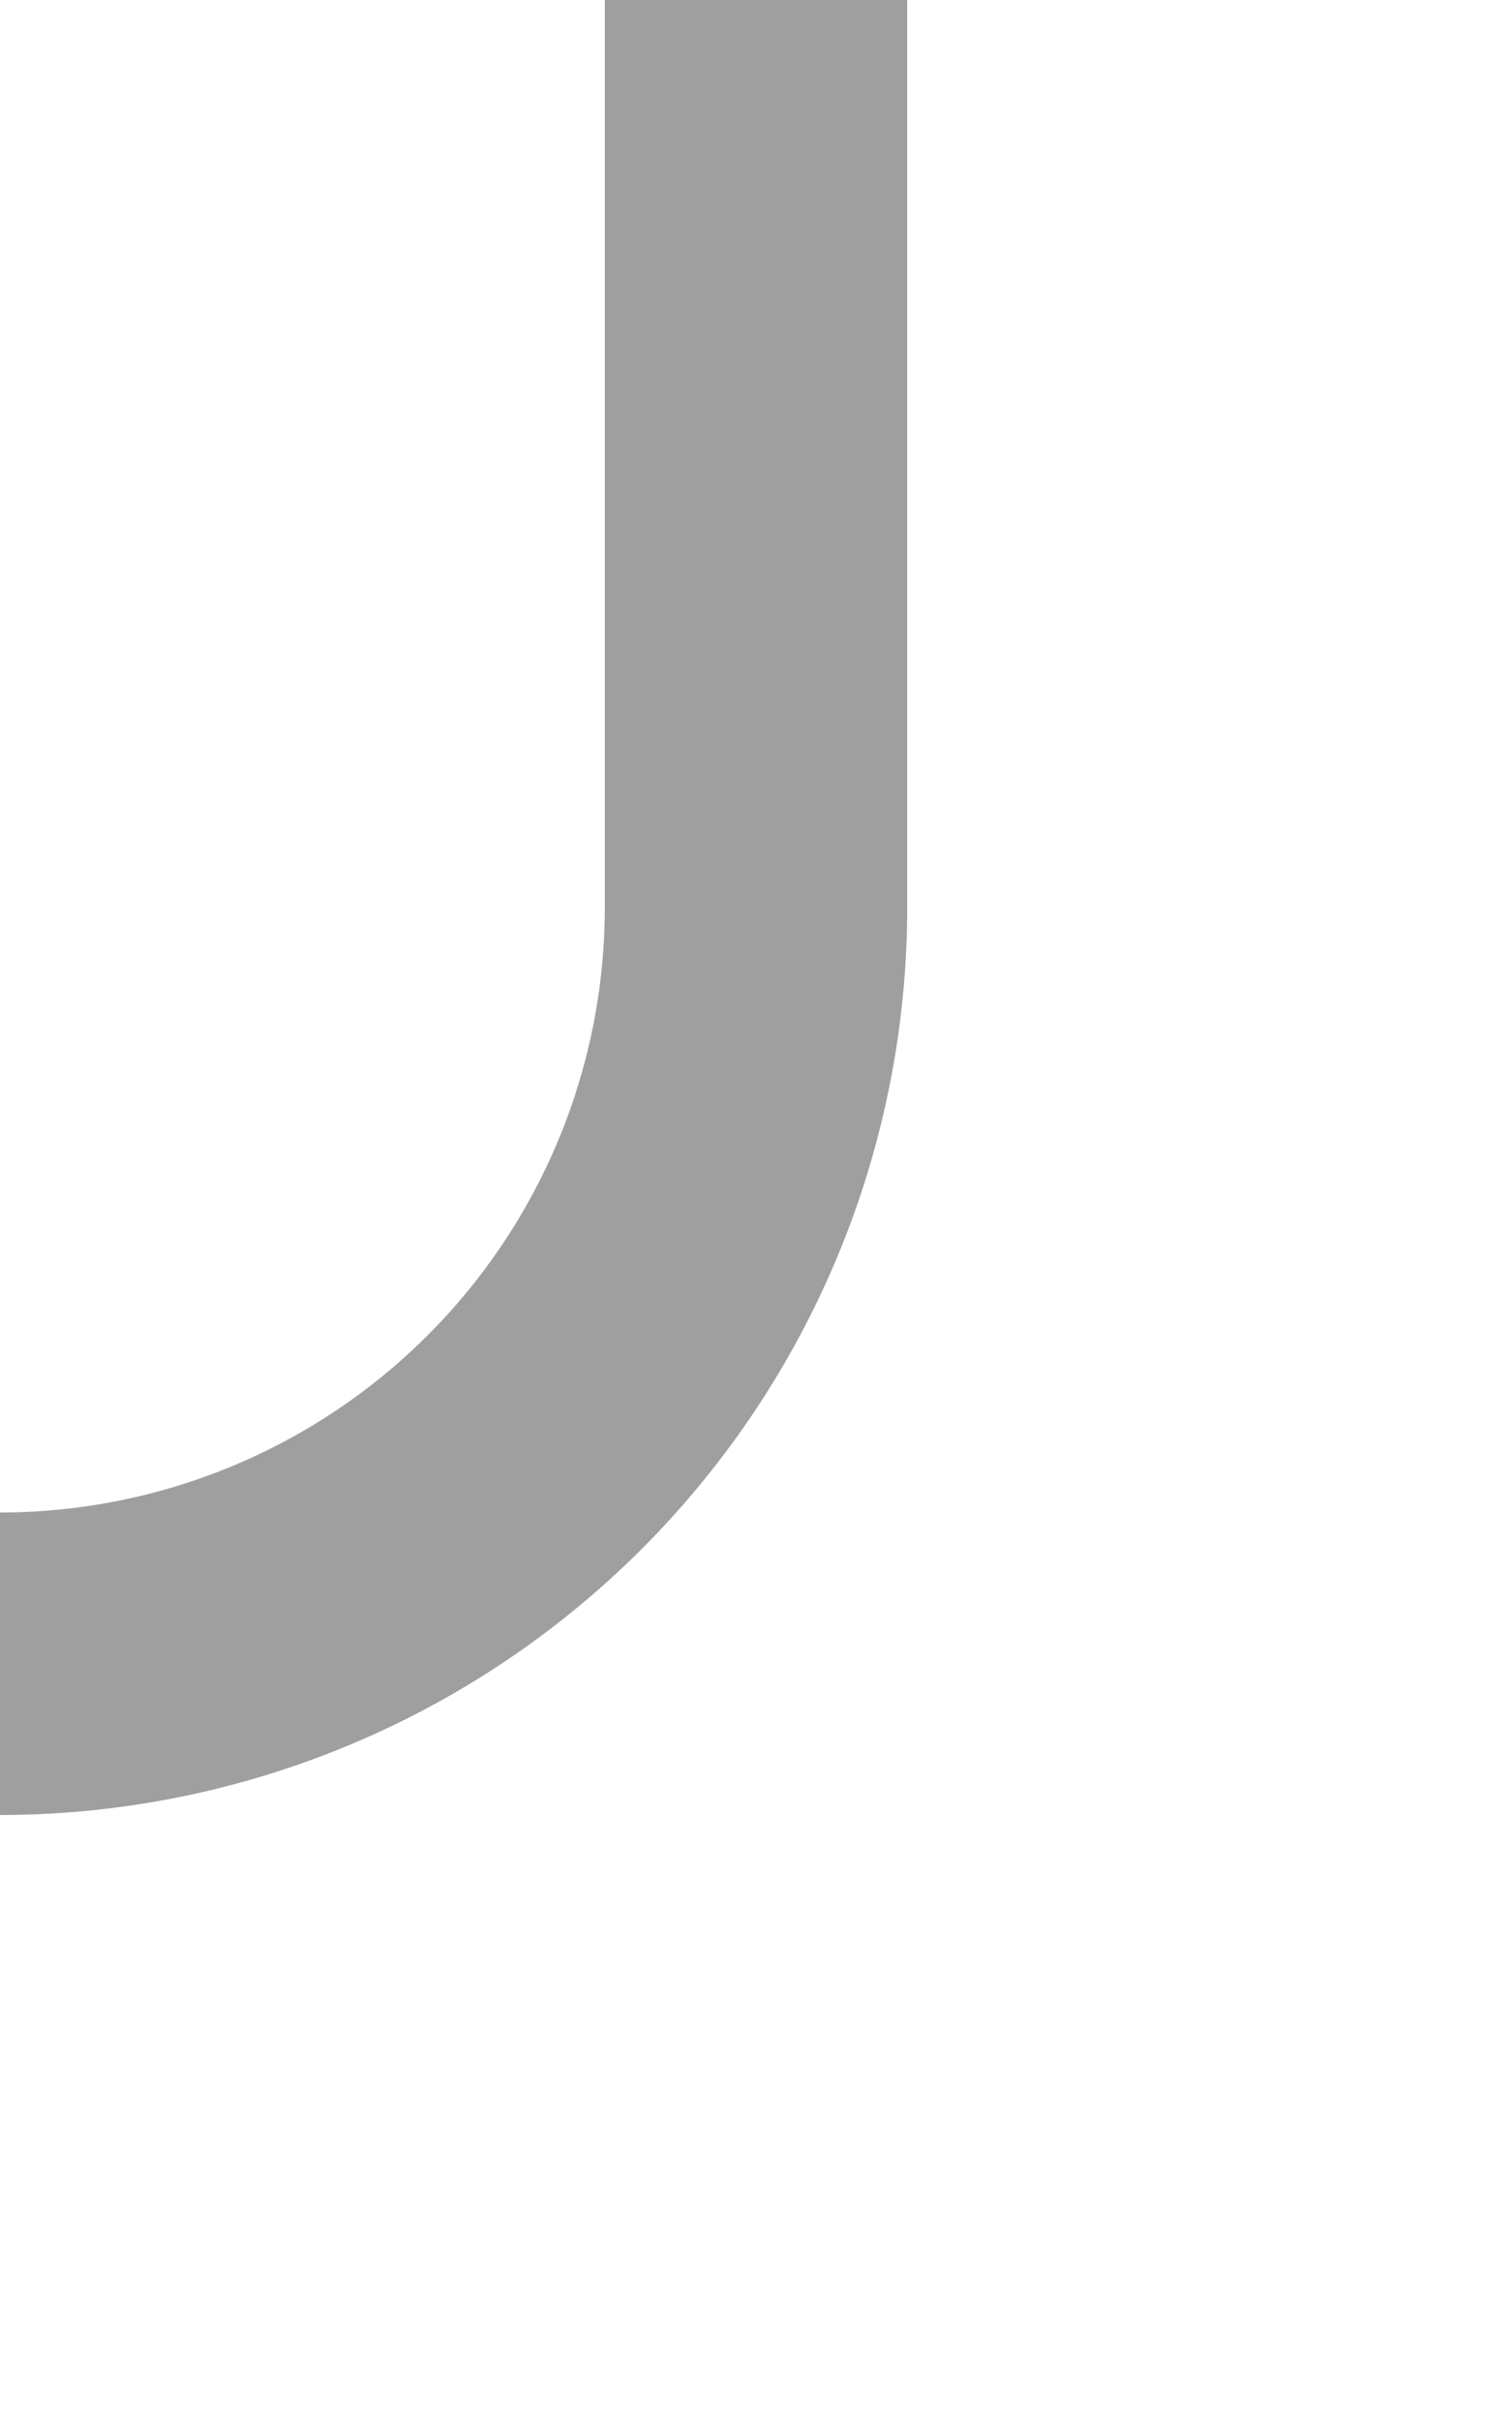 ﻿<?xml version="1.0" encoding="utf-8"?>
<svg version="1.1" xmlns:xlink="http://www.w3.org/1999/xlink" width="10px" height="16px" preserveAspectRatio="xMidYMin meet" viewBox="369 369  8 16" xmlns="http://www.w3.org/2000/svg">
  <path d="M 373 369  L 373 375  A 5 5 0 0 1 368 380 L 210 380  A 5 5 0 0 0 205 385 L 205 396  " stroke-width="2" stroke="#9f9f9f" fill="none" />
  <path d="M 209.293 390.893  L 205 395.186  L 200.707 390.893  L 199.293 392.307  L 204.293 397.307  L 205 398.014  L 205.707 397.307  L 210.707 392.307  L 209.293 390.893  Z " fill-rule="nonzero" fill="#9f9f9f" stroke="none" />
</svg>